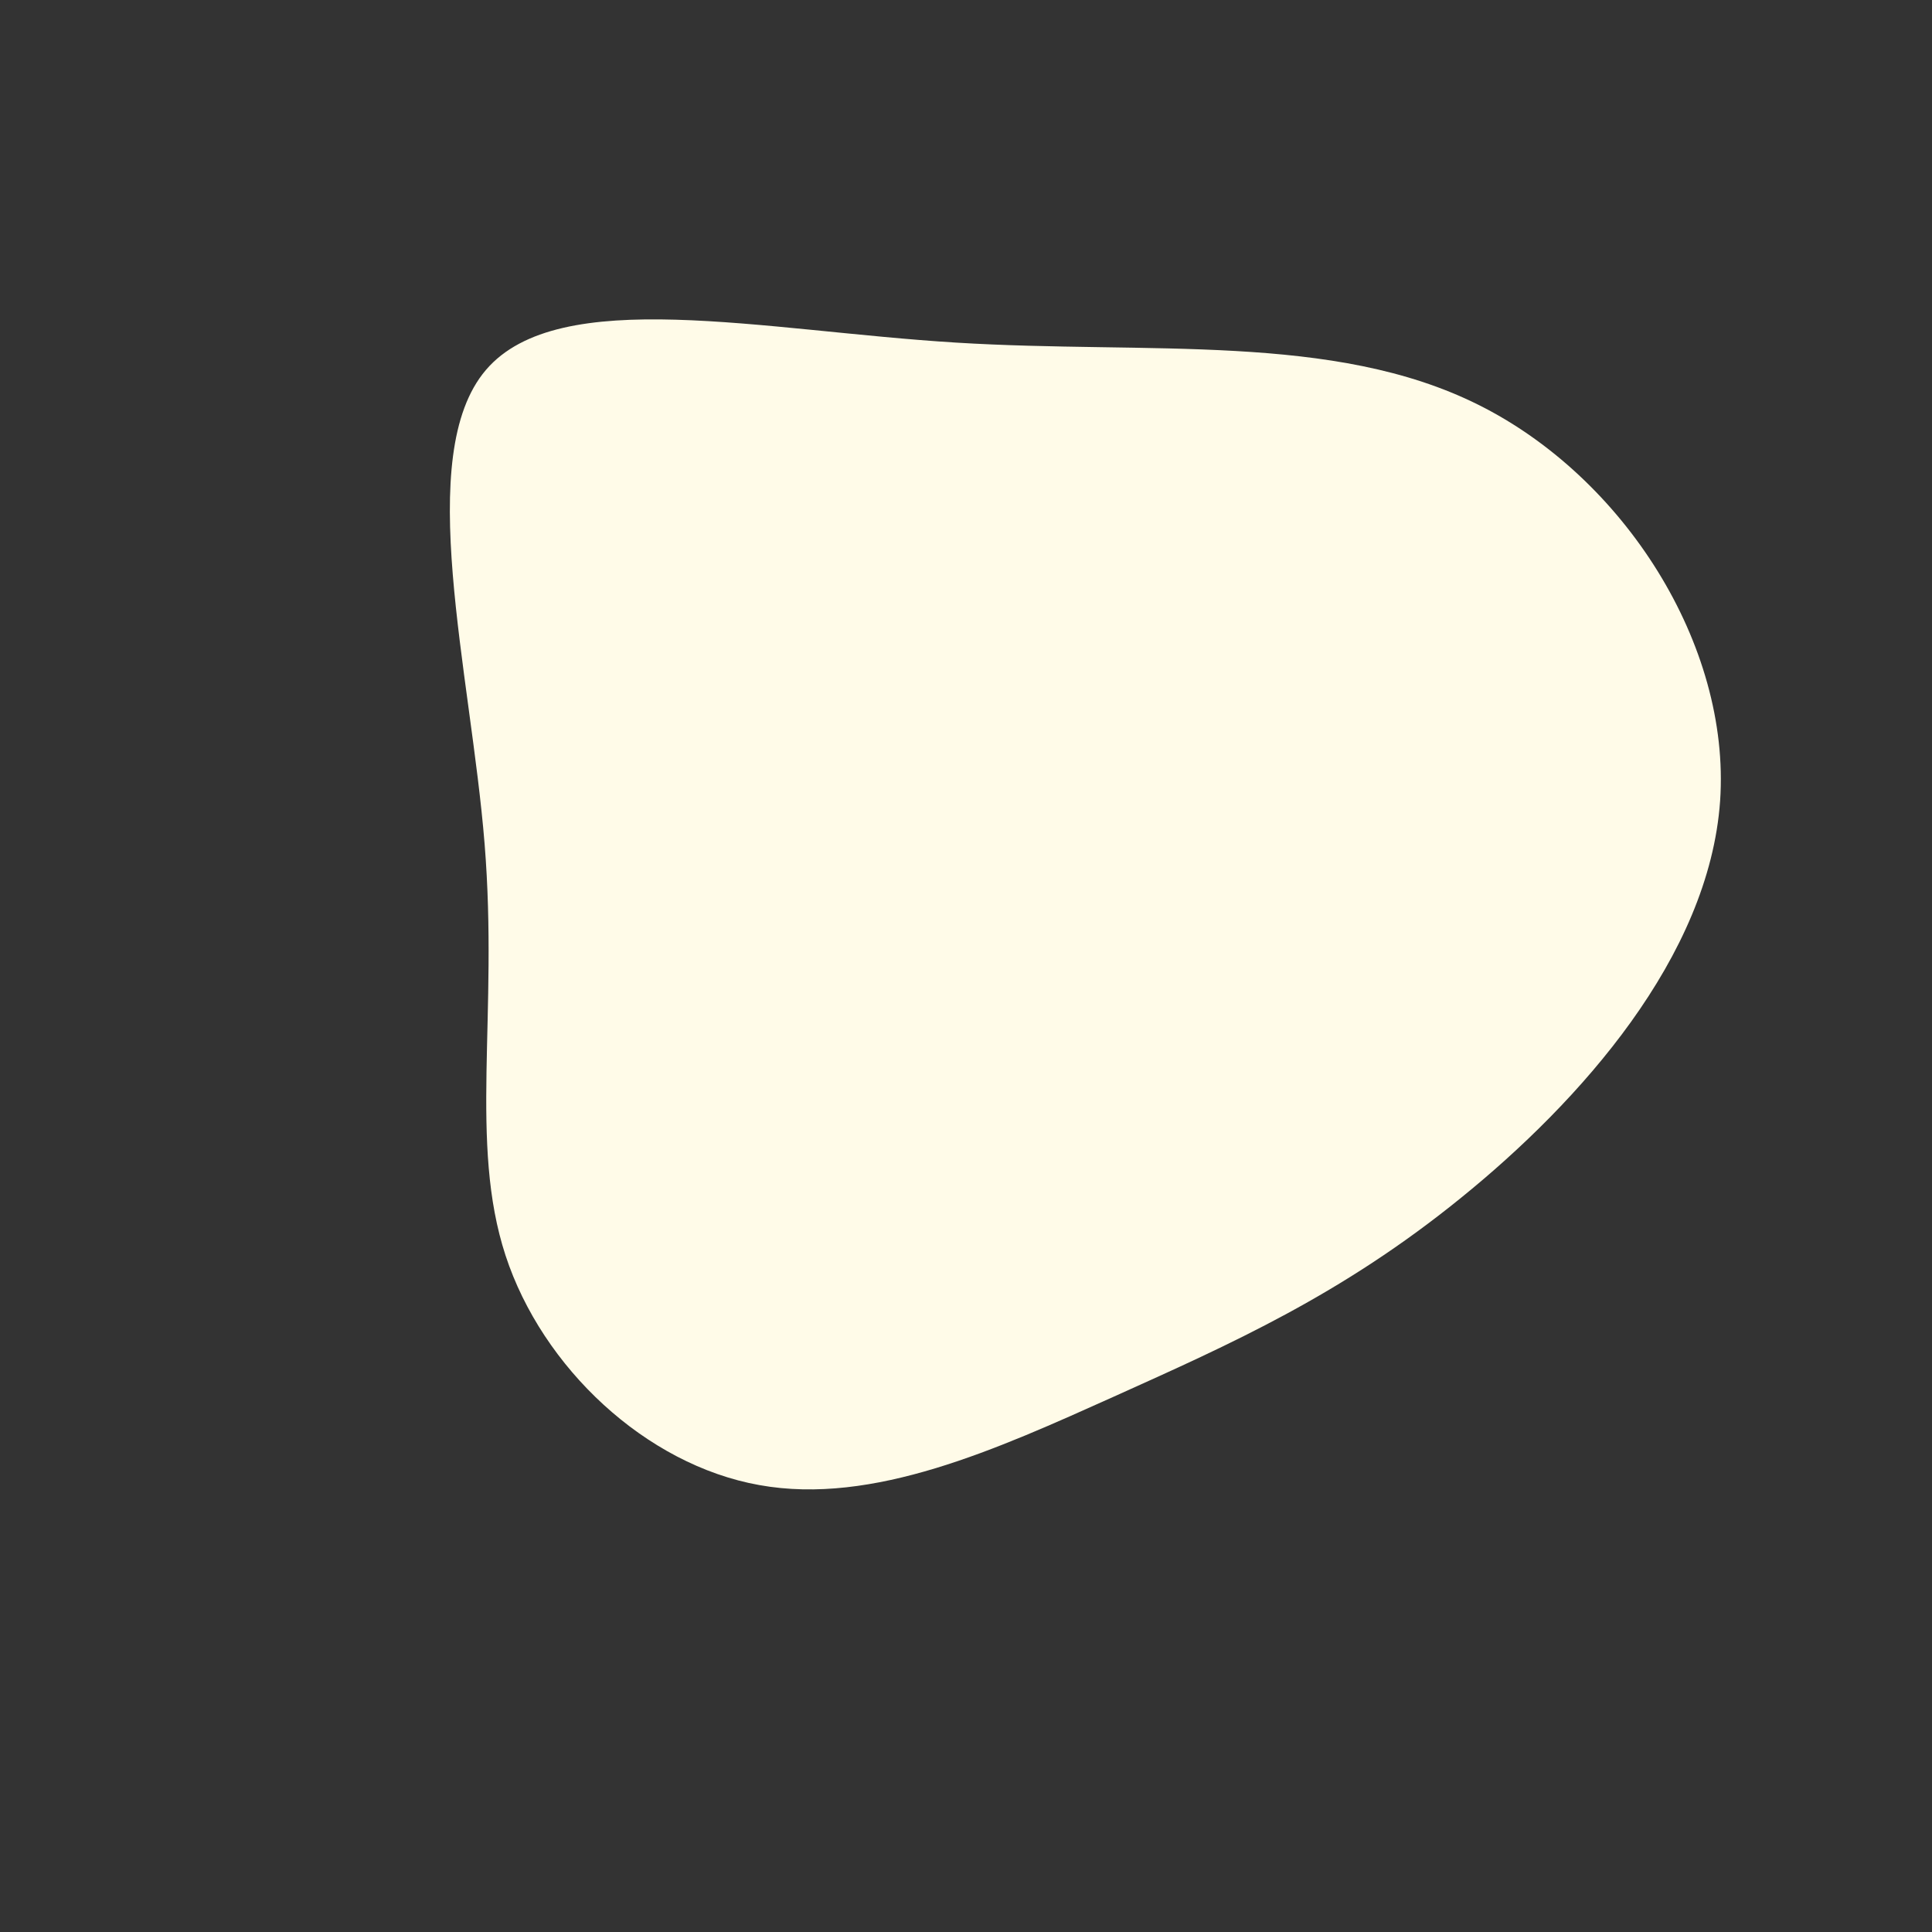 <?xml version="1.0" standalone="no"?>
<svg
  width="600"
  height="600"
  viewBox="0 0 600 600"
  xmlns="http://www.w3.org/2000/svg"
>
  <rect x="0" y="0" width="600" height="600" fill="#333333" stroke="none"/>
  <g transform="translate(300,300)">
    <path d="M159.1,-174.3C204.3,-151.8,237.5,-99.8,234.2,-51.3C230.8,-2.8,190.7,42.1,153.6,72.1C116.5,102.2,82.4,117.3,46,133.7C9.7,150,-28.8,167.6,-64.2,161.2C-99.5,154.9,-131.6,124.7,-143,89.9C-154.4,55,-145.2,15.5,-149.5,-37.9C-153.8,-91.3,-171.7,-158.6,-149.1,-185.1C-126.4,-211.7,-63.2,-197.3,-3.1,-193.6C57,-189.9,114,-196.8,159.1,-174.3Z" fill="#fffbe8" />
  </g>
</svg>
  